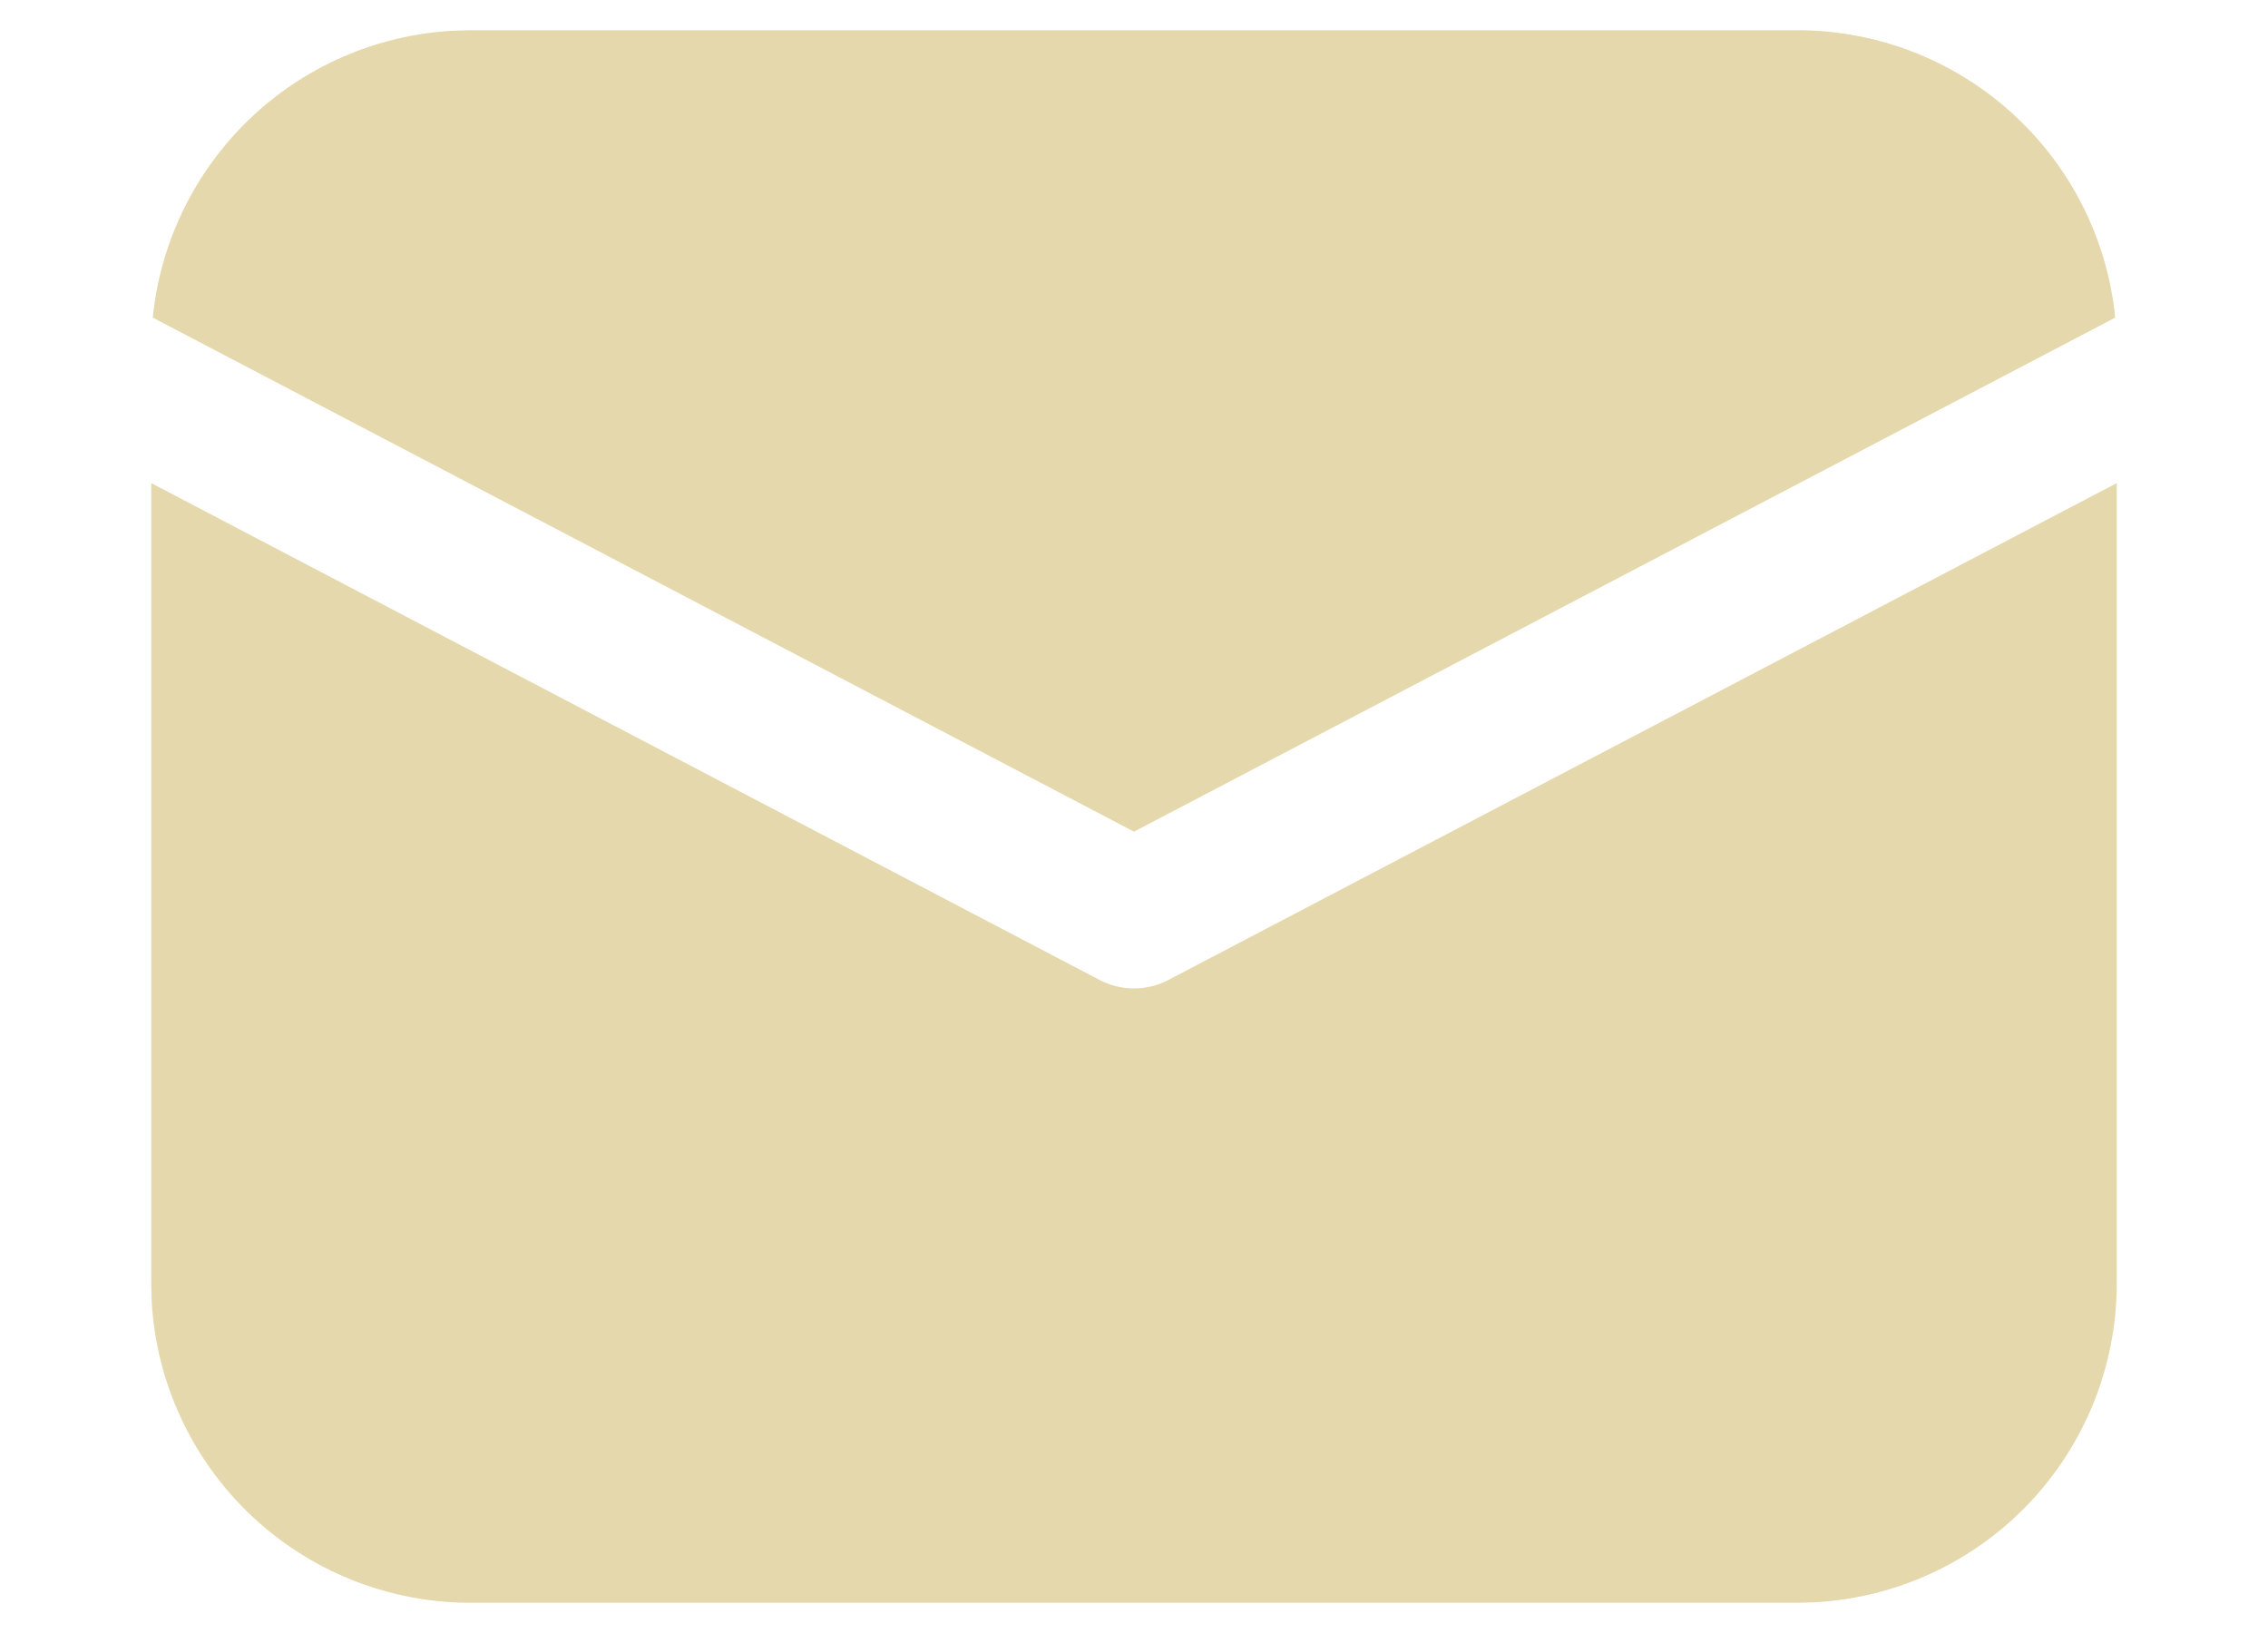 <svg width="25" height="18" viewBox="0 0 22 18" fill="none" xmlns="http://www.w3.org/2000/svg">
<path d="M21.833 5.325V14.146C21.833 15.045 21.489 15.91 20.872 16.564C20.254 17.218 19.41 17.61 18.512 17.661L18.312 17.667H3.688C2.788 17.667 1.923 17.323 1.269 16.705C0.616 16.087 0.223 15.243 0.172 14.345L0.167 14.146V5.325L10.623 10.803C10.739 10.864 10.869 10.895 11 10.895C11.131 10.895 11.261 10.864 11.377 10.803L21.833 5.325ZM3.688 0.333H18.312C19.185 0.333 20.027 0.657 20.674 1.243C21.322 1.828 21.729 2.633 21.816 3.501L11 9.167L0.184 3.501C0.268 2.667 0.647 1.891 1.252 1.311C1.857 0.731 2.649 0.387 3.486 0.339L3.688 0.333H18.312H3.688Z" fill="#e5d8ac"/>
</svg>
